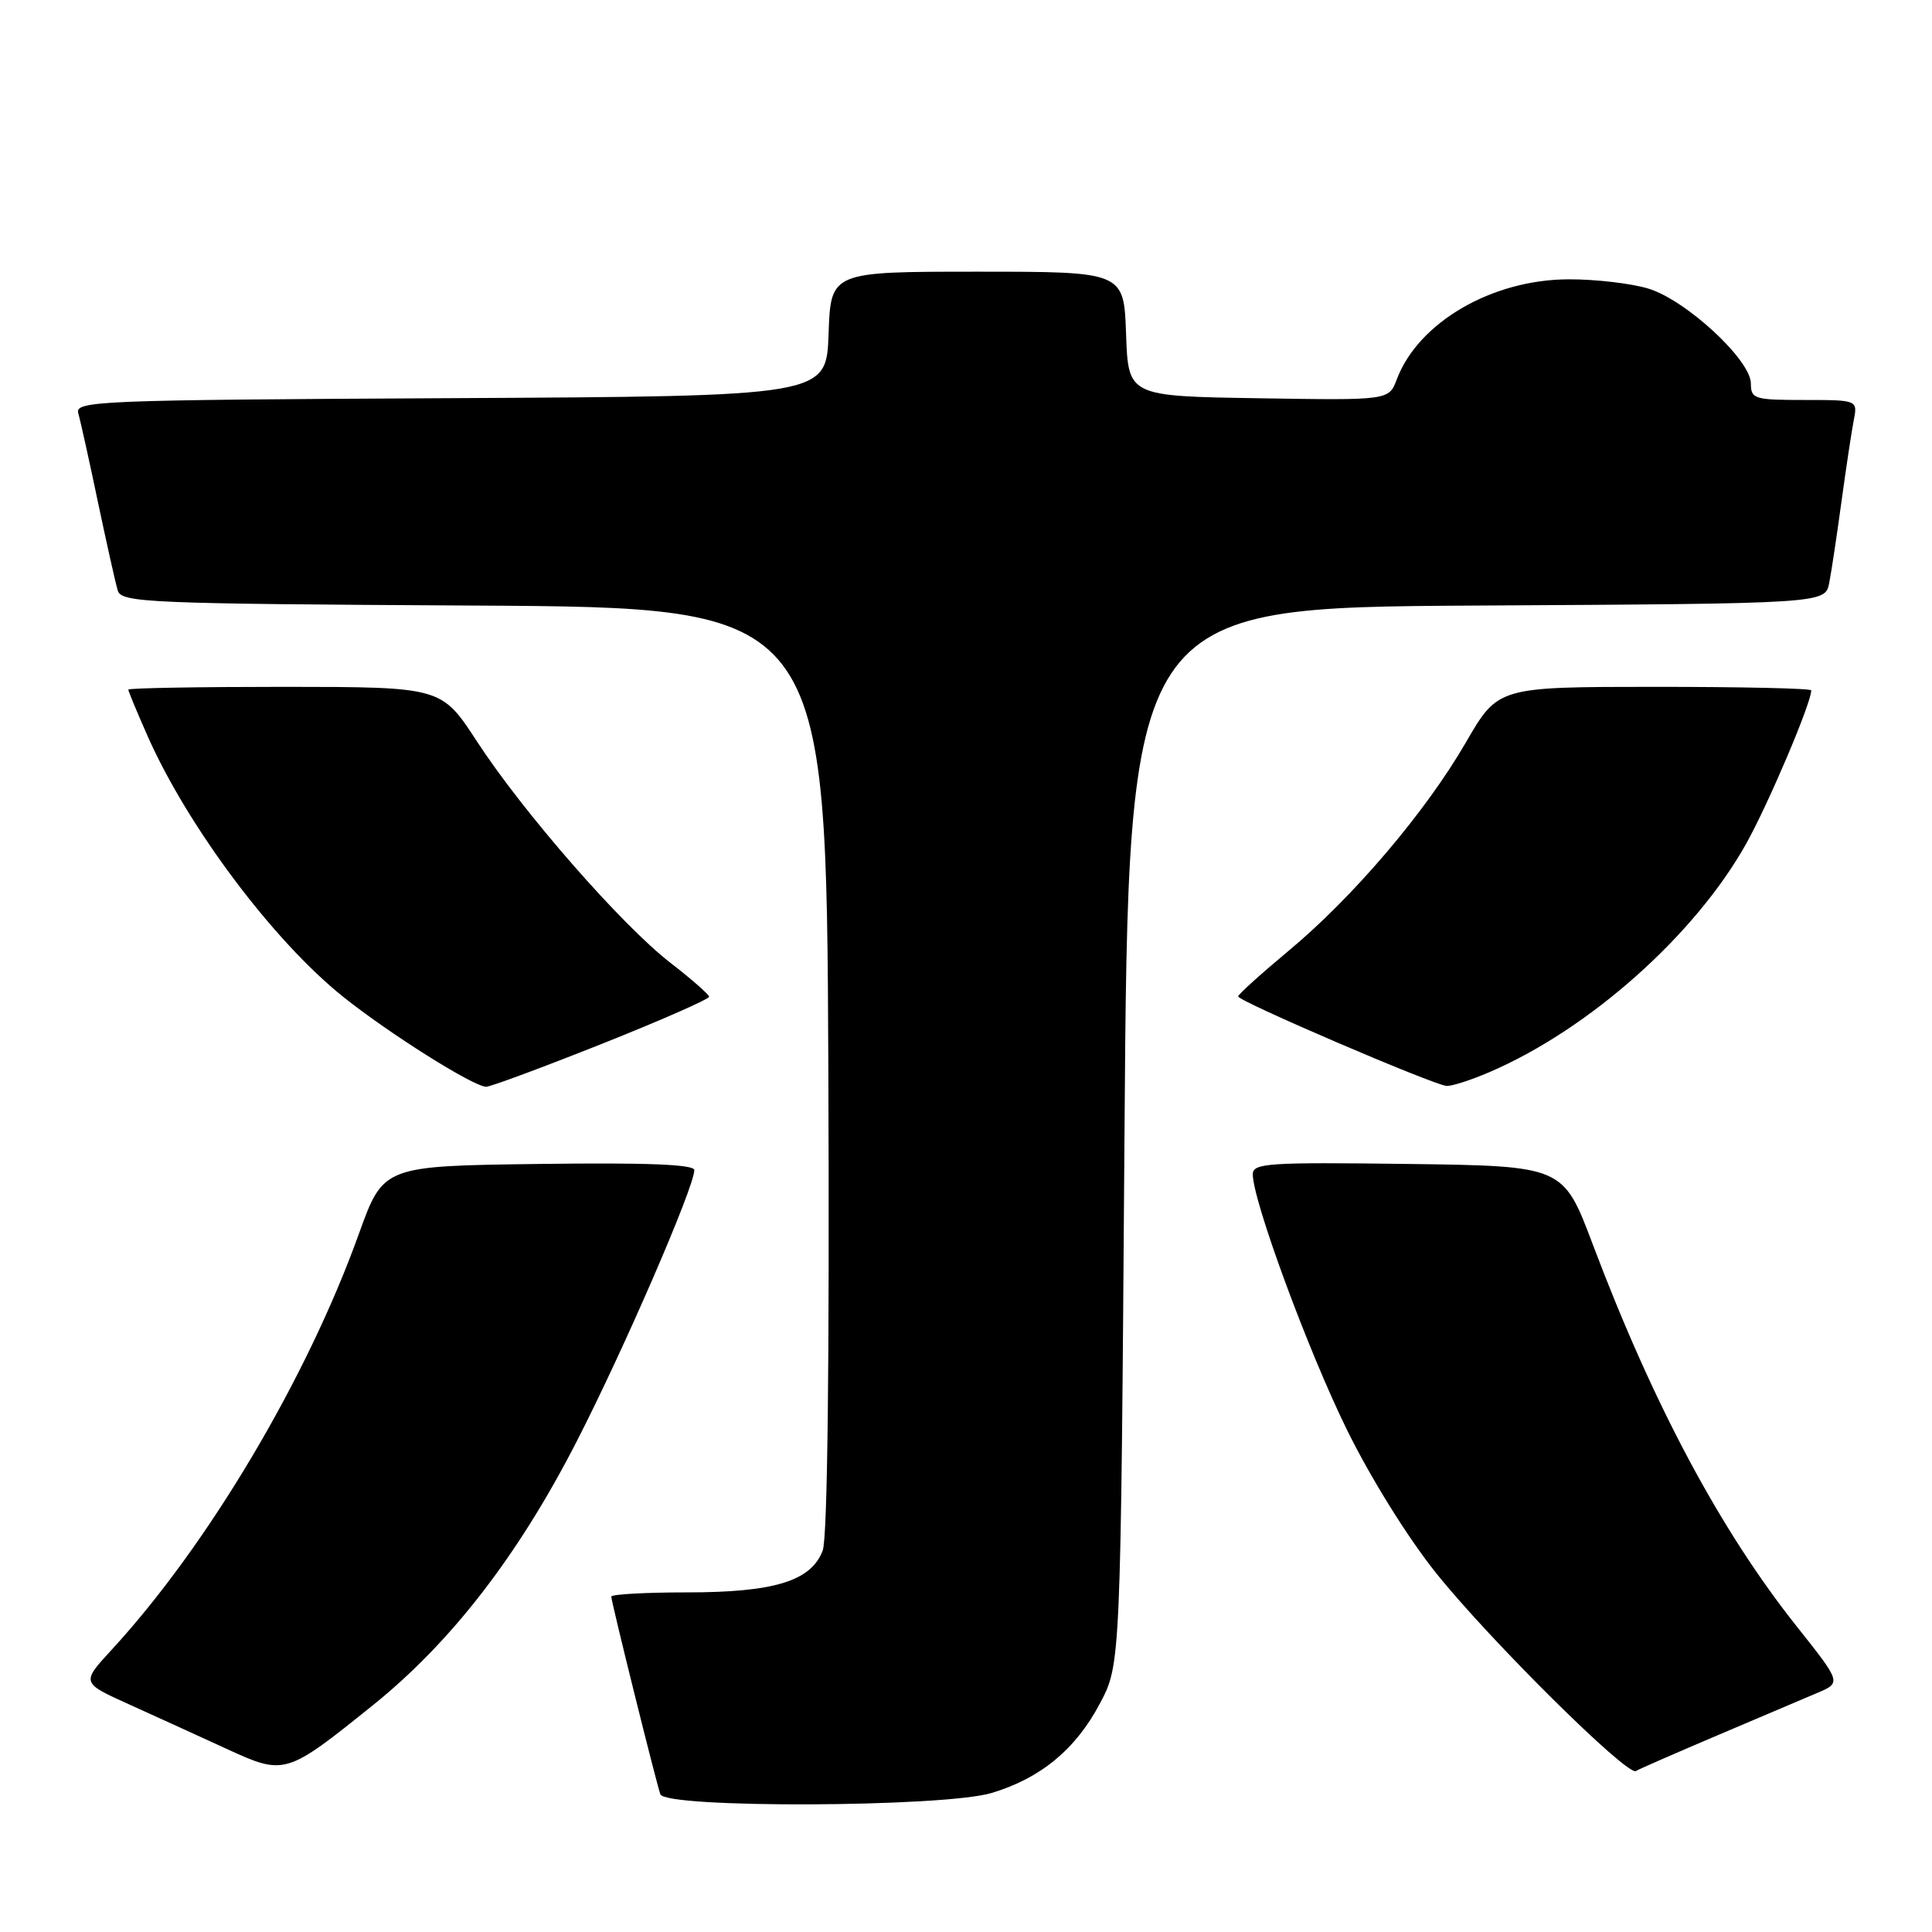<?xml version="1.0" encoding="UTF-8" standalone="no"?>
<!DOCTYPE svg PUBLIC "-//W3C//DTD SVG 1.1//EN" "http://www.w3.org/Graphics/SVG/1.1/DTD/svg11.dtd" >
<svg xmlns="http://www.w3.org/2000/svg" xmlns:xlink="http://www.w3.org/1999/xlink" version="1.1" viewBox="0 0 256 256">
 <g >
 <path fill="currentColor"
d=" M 131.39 237.58 C 137.91 235.62 142.55 231.78 145.76 225.69 C 148.50 220.50 148.50 220.50 149.00 150.50 C 149.50 80.50 149.50 80.50 195.67 80.24 C 241.85 79.98 241.85 79.98 242.38 77.24 C 242.68 75.73 243.40 70.90 244.00 66.50 C 244.60 62.10 245.33 57.26 245.62 55.75 C 246.16 53.00 246.16 53.00 239.08 53.00 C 232.47 53.00 232.00 52.86 232.00 50.82 C 232.00 47.69 223.38 39.73 218.38 38.23 C 216.12 37.55 211.40 37.00 207.88 37.01 C 197.70 37.03 187.94 42.70 185.08 50.27 C 184.03 53.05 184.03 53.05 166.77 52.77 C 149.50 52.50 149.50 52.50 149.21 44.25 C 148.92 36.00 148.92 36.00 129.50 36.00 C 110.08 36.00 110.08 36.00 109.79 44.25 C 109.50 52.50 109.50 52.50 59.69 52.76 C 12.89 53.00 9.90 53.12 10.37 54.76 C 10.65 55.72 11.82 61.00 12.97 66.50 C 14.13 72.00 15.31 77.28 15.60 78.24 C 16.09 79.86 19.45 80.00 62.81 80.24 C 109.50 80.50 109.50 80.50 109.76 141.66 C 109.92 180.72 109.65 203.78 109.01 205.46 C 107.48 209.50 102.59 211.00 91.03 211.00 C 85.51 211.00 81.00 211.25 81.00 211.56 C 81.00 212.25 86.90 236.02 87.50 237.75 C 88.16 239.63 125.05 239.49 131.39 237.58 Z  M 49.41 225.95 C 59.77 217.61 68.61 206.19 76.35 191.12 C 82.58 179.01 92.00 157.29 92.00 155.04 C 92.00 154.29 85.65 154.04 71.39 154.23 C 50.79 154.50 50.79 154.50 47.55 163.50 C 40.65 182.71 27.51 204.81 14.76 218.64 C 10.77 222.98 10.77 222.98 17.13 225.85 C 20.63 227.44 26.42 230.07 30.00 231.72 C 37.73 235.27 37.87 235.23 49.41 225.95 Z  M 227.50 229.97 C 233.00 227.63 238.96 225.10 240.75 224.34 C 244.00 222.97 244.00 222.97 238.14 215.59 C 227.96 202.79 219.07 186.14 211.04 164.86 C 207.13 154.50 207.13 154.50 186.57 154.23 C 168.04 153.99 166.00 154.12 166.00 155.60 C 166.00 159.10 173.34 179.02 178.50 189.50 C 181.66 195.92 186.59 203.83 190.34 208.50 C 197.49 217.41 215.61 235.35 216.76 234.67 C 217.17 234.42 222.00 232.31 227.50 229.97 Z  M 79.74 138.32 C 87.58 135.20 93.98 132.38 93.96 132.07 C 93.93 131.76 91.63 129.74 88.85 127.59 C 82.41 122.62 69.33 107.66 63.21 98.26 C 58.50 91.03 58.50 91.03 37.75 91.01 C 26.34 91.01 17.00 91.17 17.00 91.38 C 17.00 91.58 18.14 94.32 19.53 97.47 C 24.87 109.55 36.20 124.66 45.47 132.08 C 51.57 136.96 62.76 144.00 64.42 144.00 C 65.00 144.00 71.89 141.44 79.74 138.32 Z  M 197.32 142.08 C 210.55 136.41 224.59 123.92 231.37 111.81 C 234.33 106.51 240.00 93.16 240.00 91.48 C 240.00 91.21 230.66 91.01 219.25 91.01 C 198.50 91.02 198.50 91.02 194.25 98.35 C 188.91 107.59 179.30 118.88 170.73 126.00 C 167.10 129.03 164.09 131.74 164.06 132.03 C 163.99 132.63 189.82 143.72 191.67 143.89 C 192.31 143.95 194.85 143.14 197.32 142.08 Z "/>
</g>
</svg>